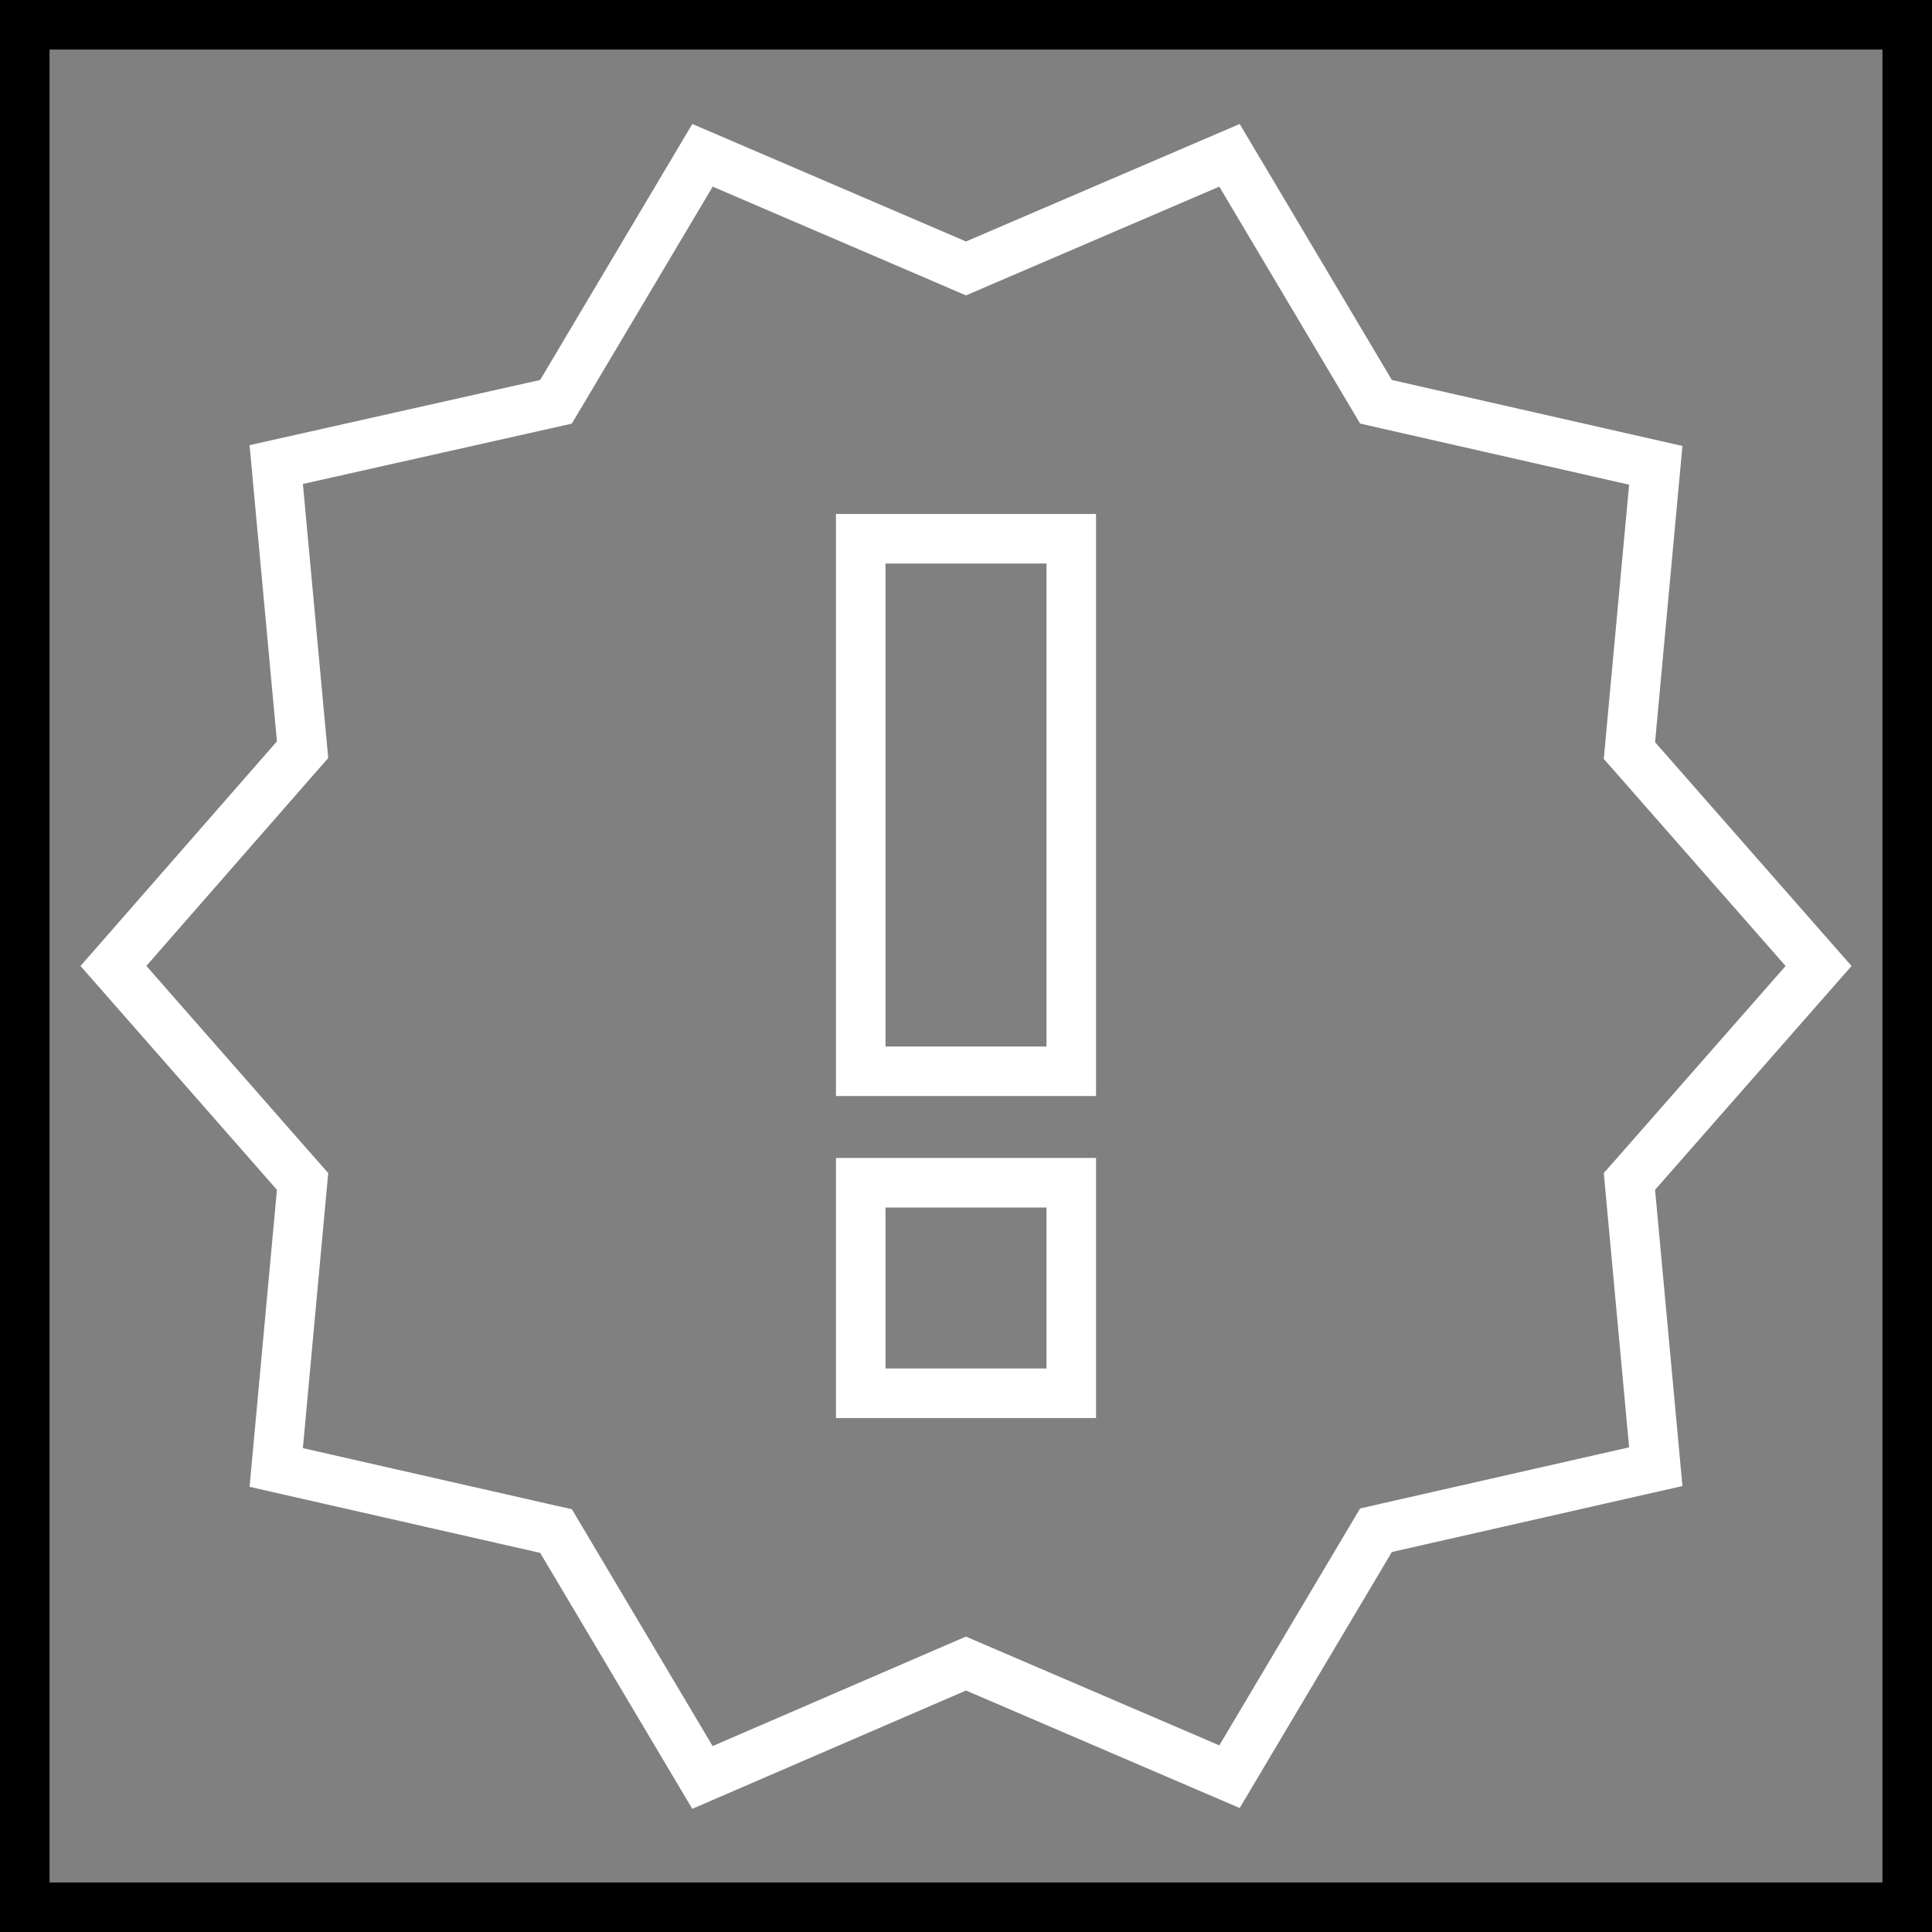 <svg width="39" height="39" viewBox="0 0 39 39" fill="none" xmlns="http://www.w3.org/2000/svg">
<rect x="0" y="0" width="39" height="39" fill="#808080" stroke="none"/>
<g clip-path="url(#clip0_237_1622)">
<path d="M32.912 14.936L32.892 15.151L33.034 15.312L36.71 19.5L33.034 23.688L32.892 23.849L32.912 24.063L33.424 29.607L27.985 30.842L27.776 30.89L27.666 31.075L24.819 35.865L19.697 33.666L19.499 33.581L19.302 33.666L14.18 35.88L11.334 31.091L11.224 30.906L11.014 30.859L5.576 29.623L6.088 24.063L6.108 23.849L5.966 23.688L2.29 19.499L5.966 15.295L6.108 15.134L6.088 14.92L5.576 9.378L11.013 8.158L11.223 8.111L11.334 7.925L14.181 3.135L19.303 5.334L19.5 5.419L19.697 5.334L24.819 3.135L27.666 7.925L27.776 8.11L27.985 8.158L33.424 9.393L32.912 14.936ZM21.125 28.125H21.625V27.625V24.375V23.875H21.125H17.875H17.375V24.375V27.625V28.125H17.875H21.125ZM21.125 21.625H21.625V21.125V11.375V10.875H21.125H17.875H17.375V11.375V21.125V21.625H17.875H21.125Z" stroke="white"/>
</g>
<rect x="0.5" y="0.5" width="38" height="38" stroke="black"/>
<defs>
<clipPath id="clip0_237_1622">
<rect width="39" height="39" fill="white"/>
</clipPath>
</defs>
</svg>

